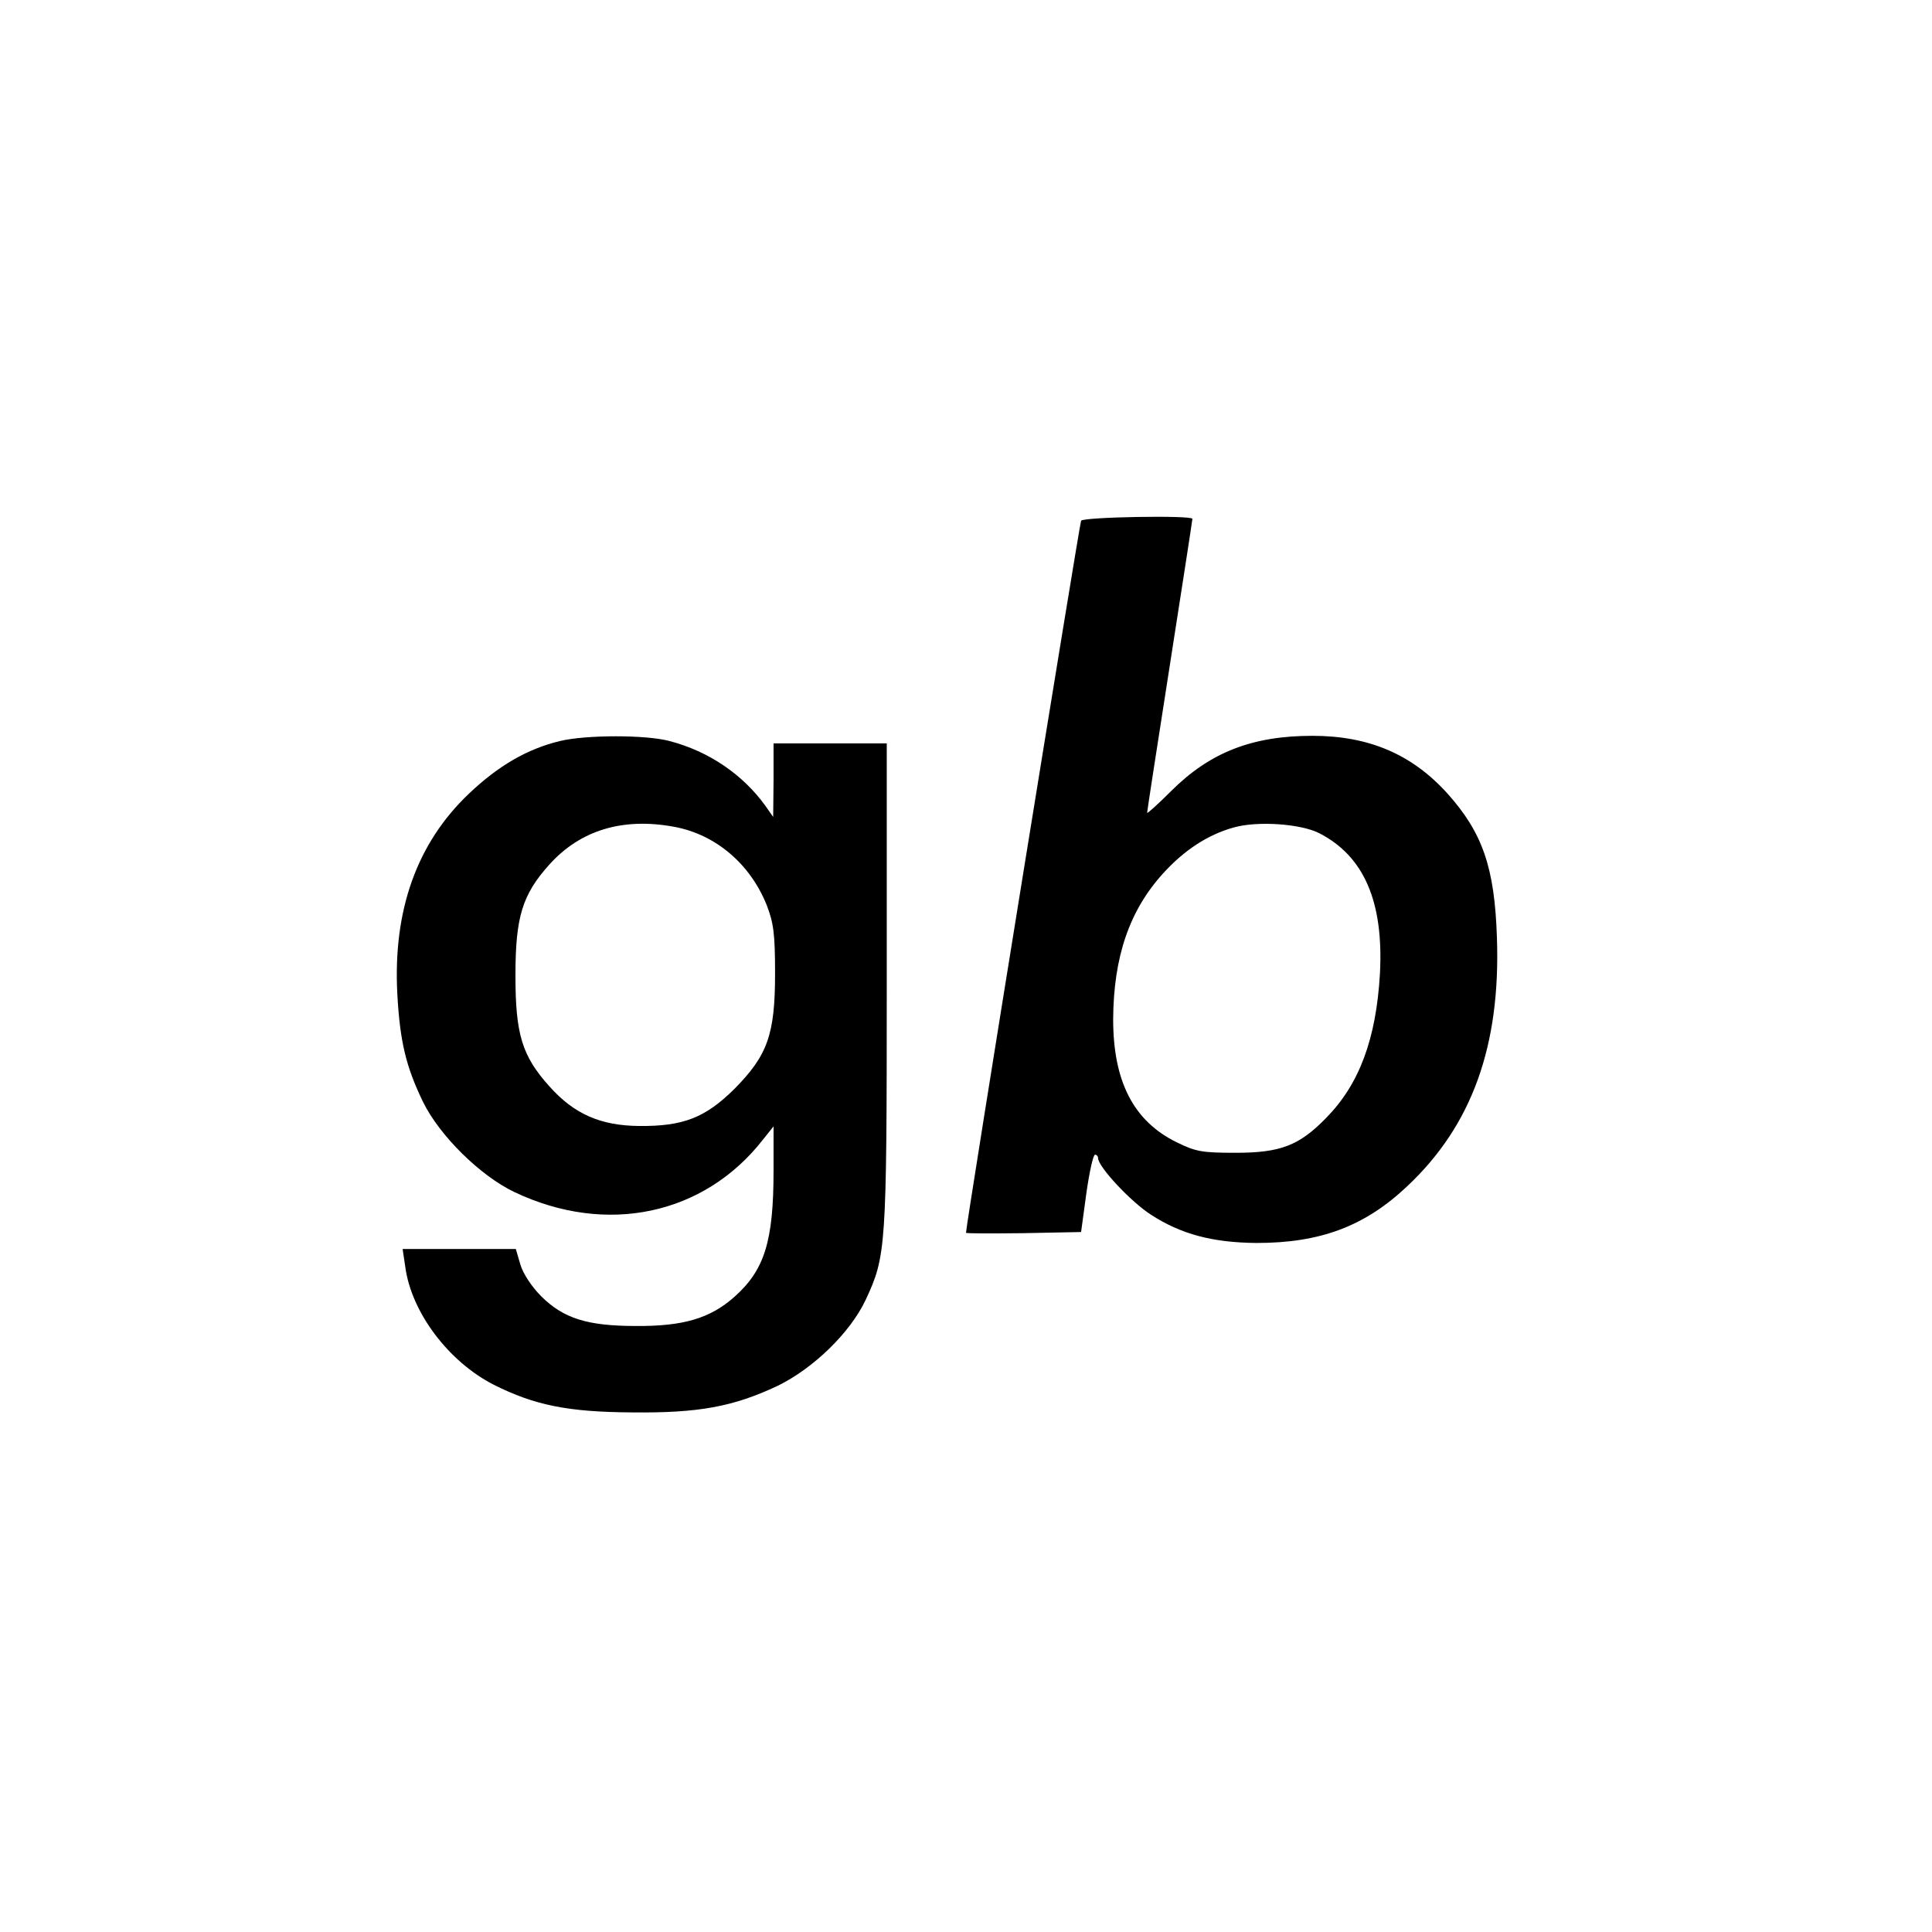 <?xml version="1.0" standalone="no"?>
<!DOCTYPE svg PUBLIC "-//W3C//DTD SVG 20010904//EN"
 "http://www.w3.org/TR/2001/REC-SVG-20010904/DTD/svg10.dtd">
<svg version="1.0" xmlns="http://www.w3.org/2000/svg"
 width="512pt" height="512pt" viewBox="0 0 512 512"
 preserveAspectRatio="xMidYMid meet">
<g transform="translate(0,512) scale(0.1,-0.1)"
fill="#000000" stroke="none">
<path d="M2865 3740 c-4 -7 -305 -1866 -305 -1887 0 -2 69 -2 153 -1 l152 3
14 103 c8 56 18 102 23 102 4 0 8 -4 8 -9 0 -23 87 -116 140 -150 80 -52 164
-74 280 -75 169 0 287 44 400 151 171 161 247 372 237 658 -6 186 -38 278
-131 382 -94 104 -208 153 -358 153 -160 0 -272 -44 -375 -147 -35 -35 -63
-60 -63 -57 0 4 27 179 60 390 33 211 60 386 60 389 0 10 -289 5 -295 -5z
m631 -828 c119 -61 171 -182 161 -372 -10 -174 -55 -294 -143 -383 -71 -73
-121 -92 -239 -92 -90 0 -106 3 -157 28 -114 56 -168 161 -168 326 1 165 43
288 132 386 56 62 119 103 187 122 63 18 178 10 227 -15z"/>
<path d="M1483 3156 c-86 -21 -162 -65 -240 -139 -138 -131 -202 -309 -190
-532 7 -126 23 -192 68 -285 44 -90 152 -196 242 -239 244 -116 503 -61 659
139 l28 35 0 -117 c0 -188 -24 -264 -104 -335 -64 -57 -136 -78 -261 -77 -128
0 -192 20 -251 79 -25 25 -48 60 -55 84 l-12 41 -150 0 -150 0 7 -47 c16 -121
115 -252 235 -313 108 -54 196 -72 366 -73 176 -2 268 15 385 70 95 46 193
141 234 228 54 116 56 135 56 833 l0 642 -150 0 -150 0 0 -97 -1 -98 -21 30
c-60 83 -150 144 -253 171 -62 17 -222 17 -292 0z m303 -227 c110 -20 202 -98
246 -208 18 -47 22 -75 22 -181 0 -162 -20 -217 -108 -306 -77 -76 -135 -99
-252 -98 -102 1 -172 31 -238 105 -73 81 -90 139 -90 294 0 155 18 214 90 294
82 91 194 125 330 100z"/>
</g>
</svg>
